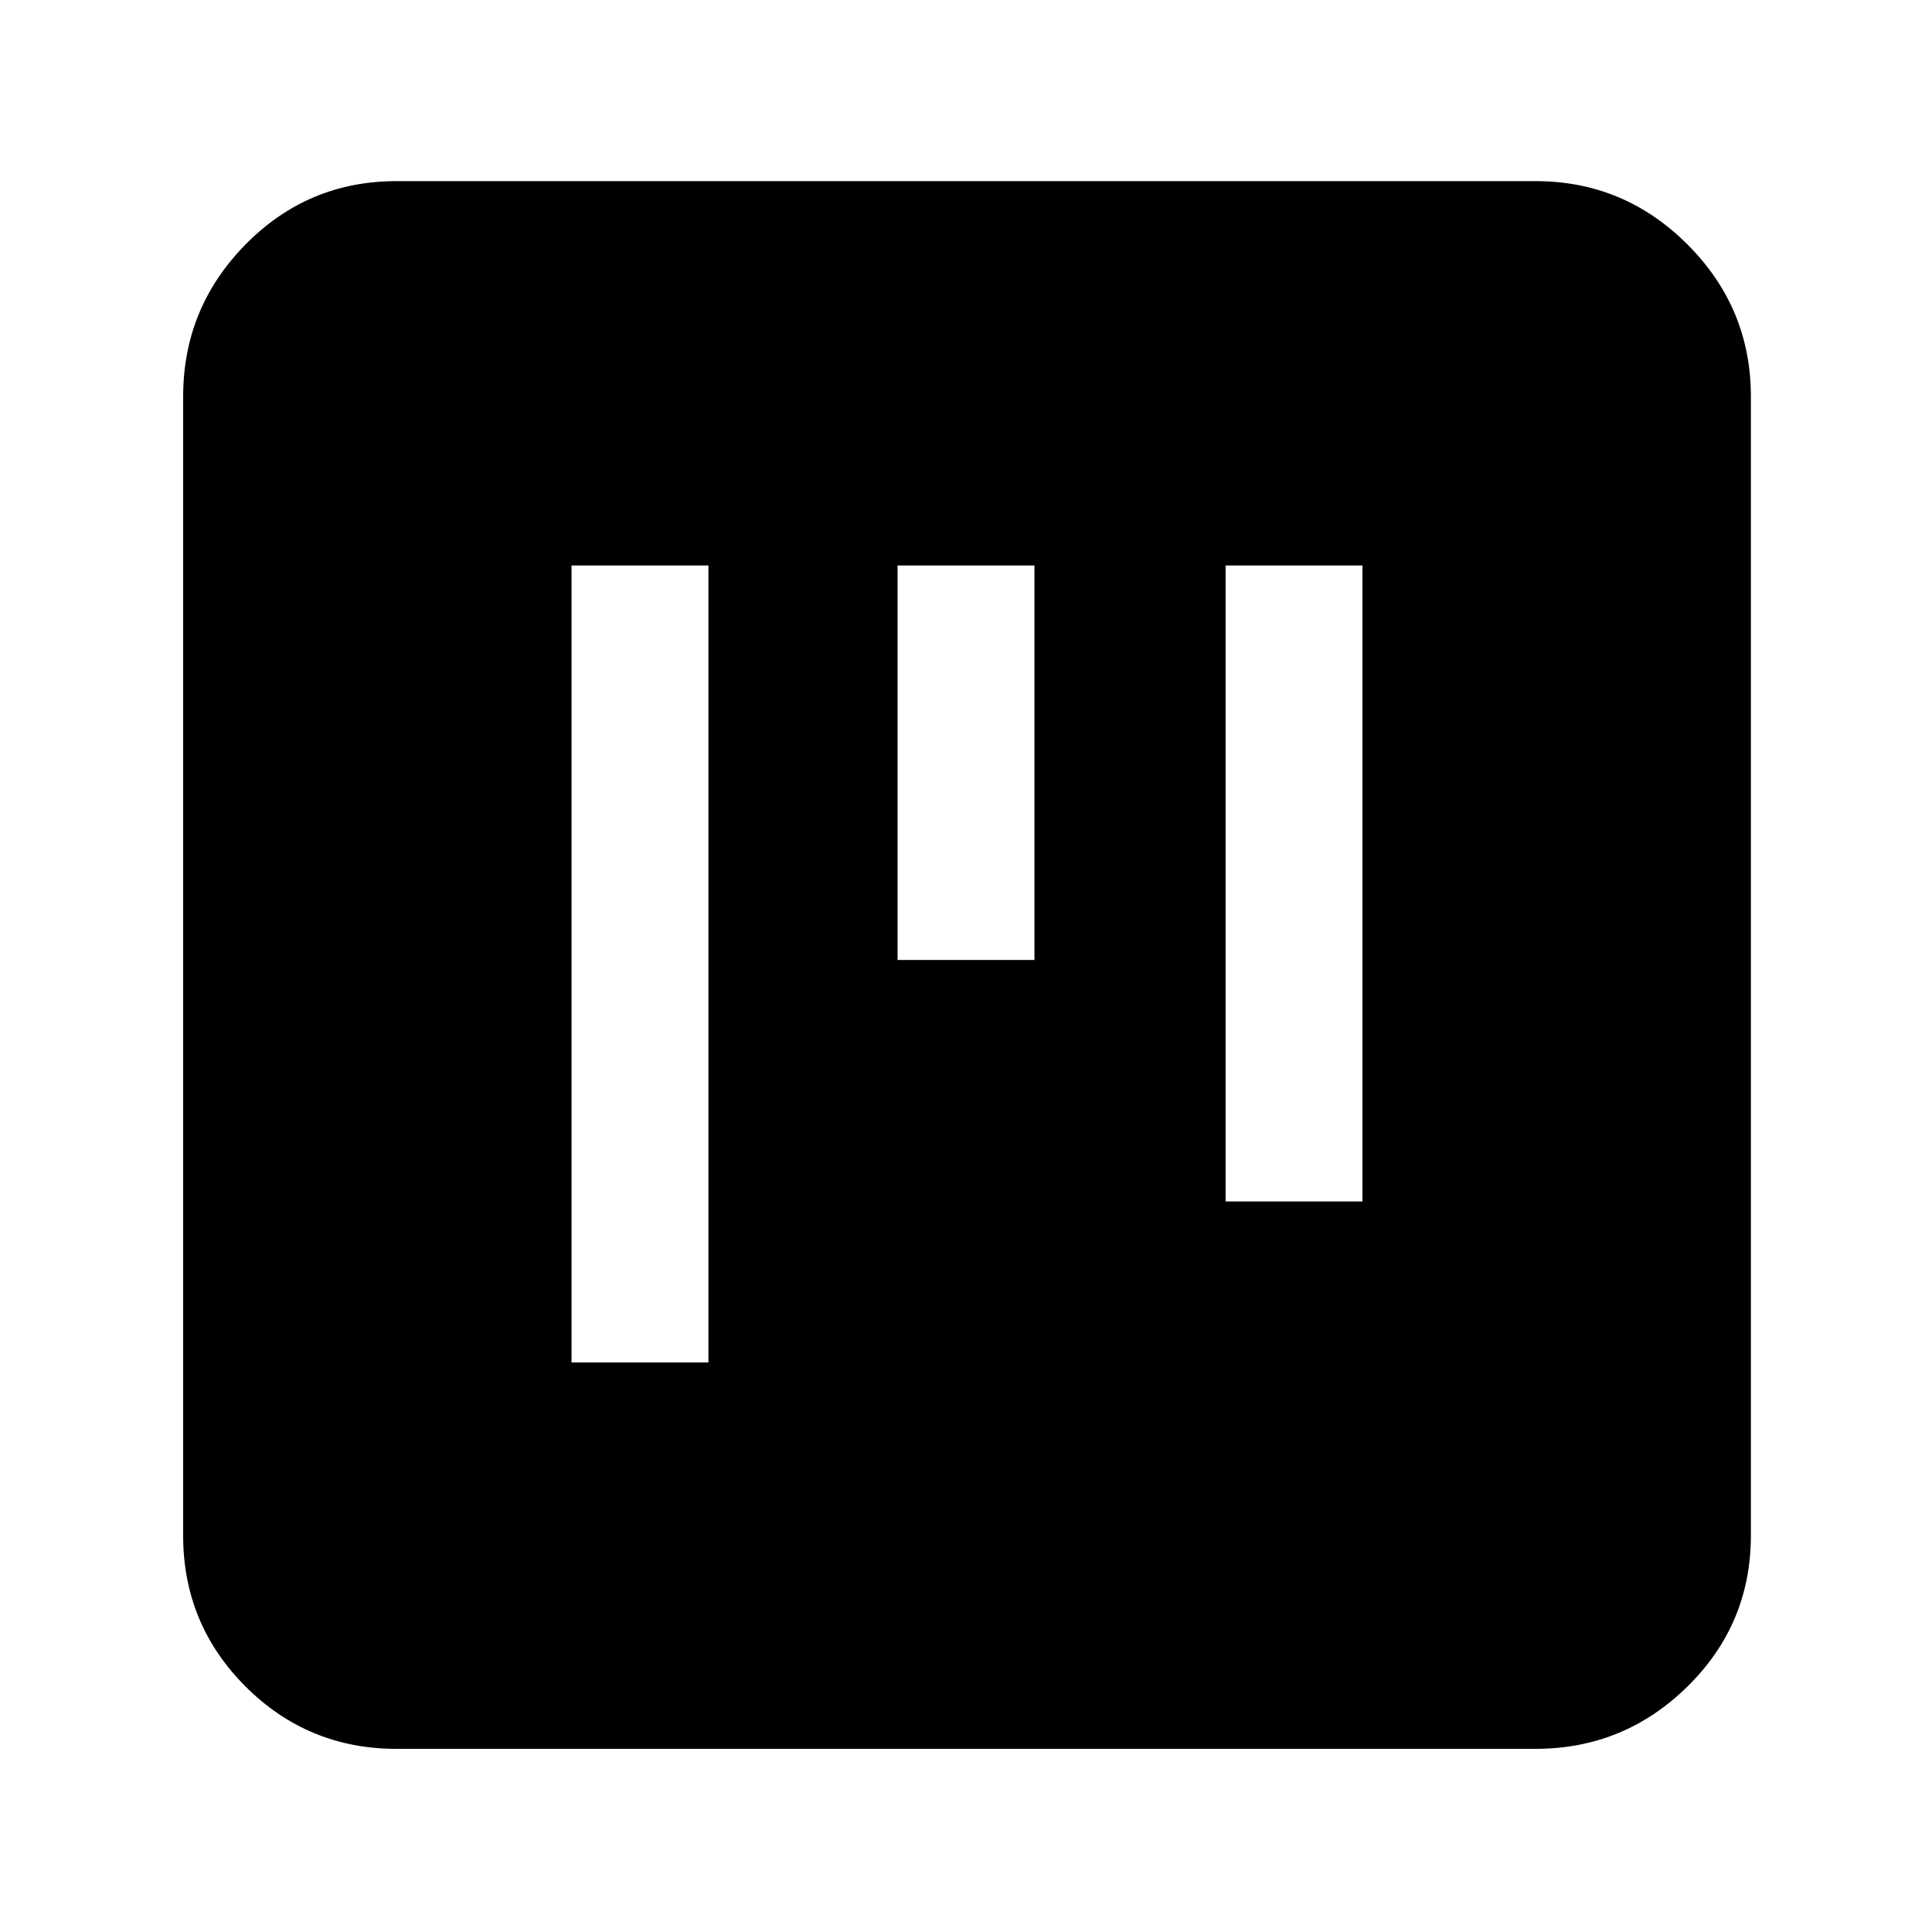 <svg xmlns="http://www.w3.org/2000/svg" height="40" width="40"><path d="M11.833 28.208h2.834v-16.5h-2.834Zm6.75-8.333h2.834v-8.167h-2.834Zm6.792 5h2.833V11.708h-2.833ZM8.208 36.208q-1.833 0-3.125-1.291-1.291-1.292-1.291-3.125V8.208q0-1.833 1.291-3.146Q6.375 3.75 8.208 3.75h23.584q1.833 0 3.146 1.312 1.312 1.313 1.312 3.146v23.584q0 1.833-1.312 3.125-1.313 1.291-3.146 1.291Z"/></svg>